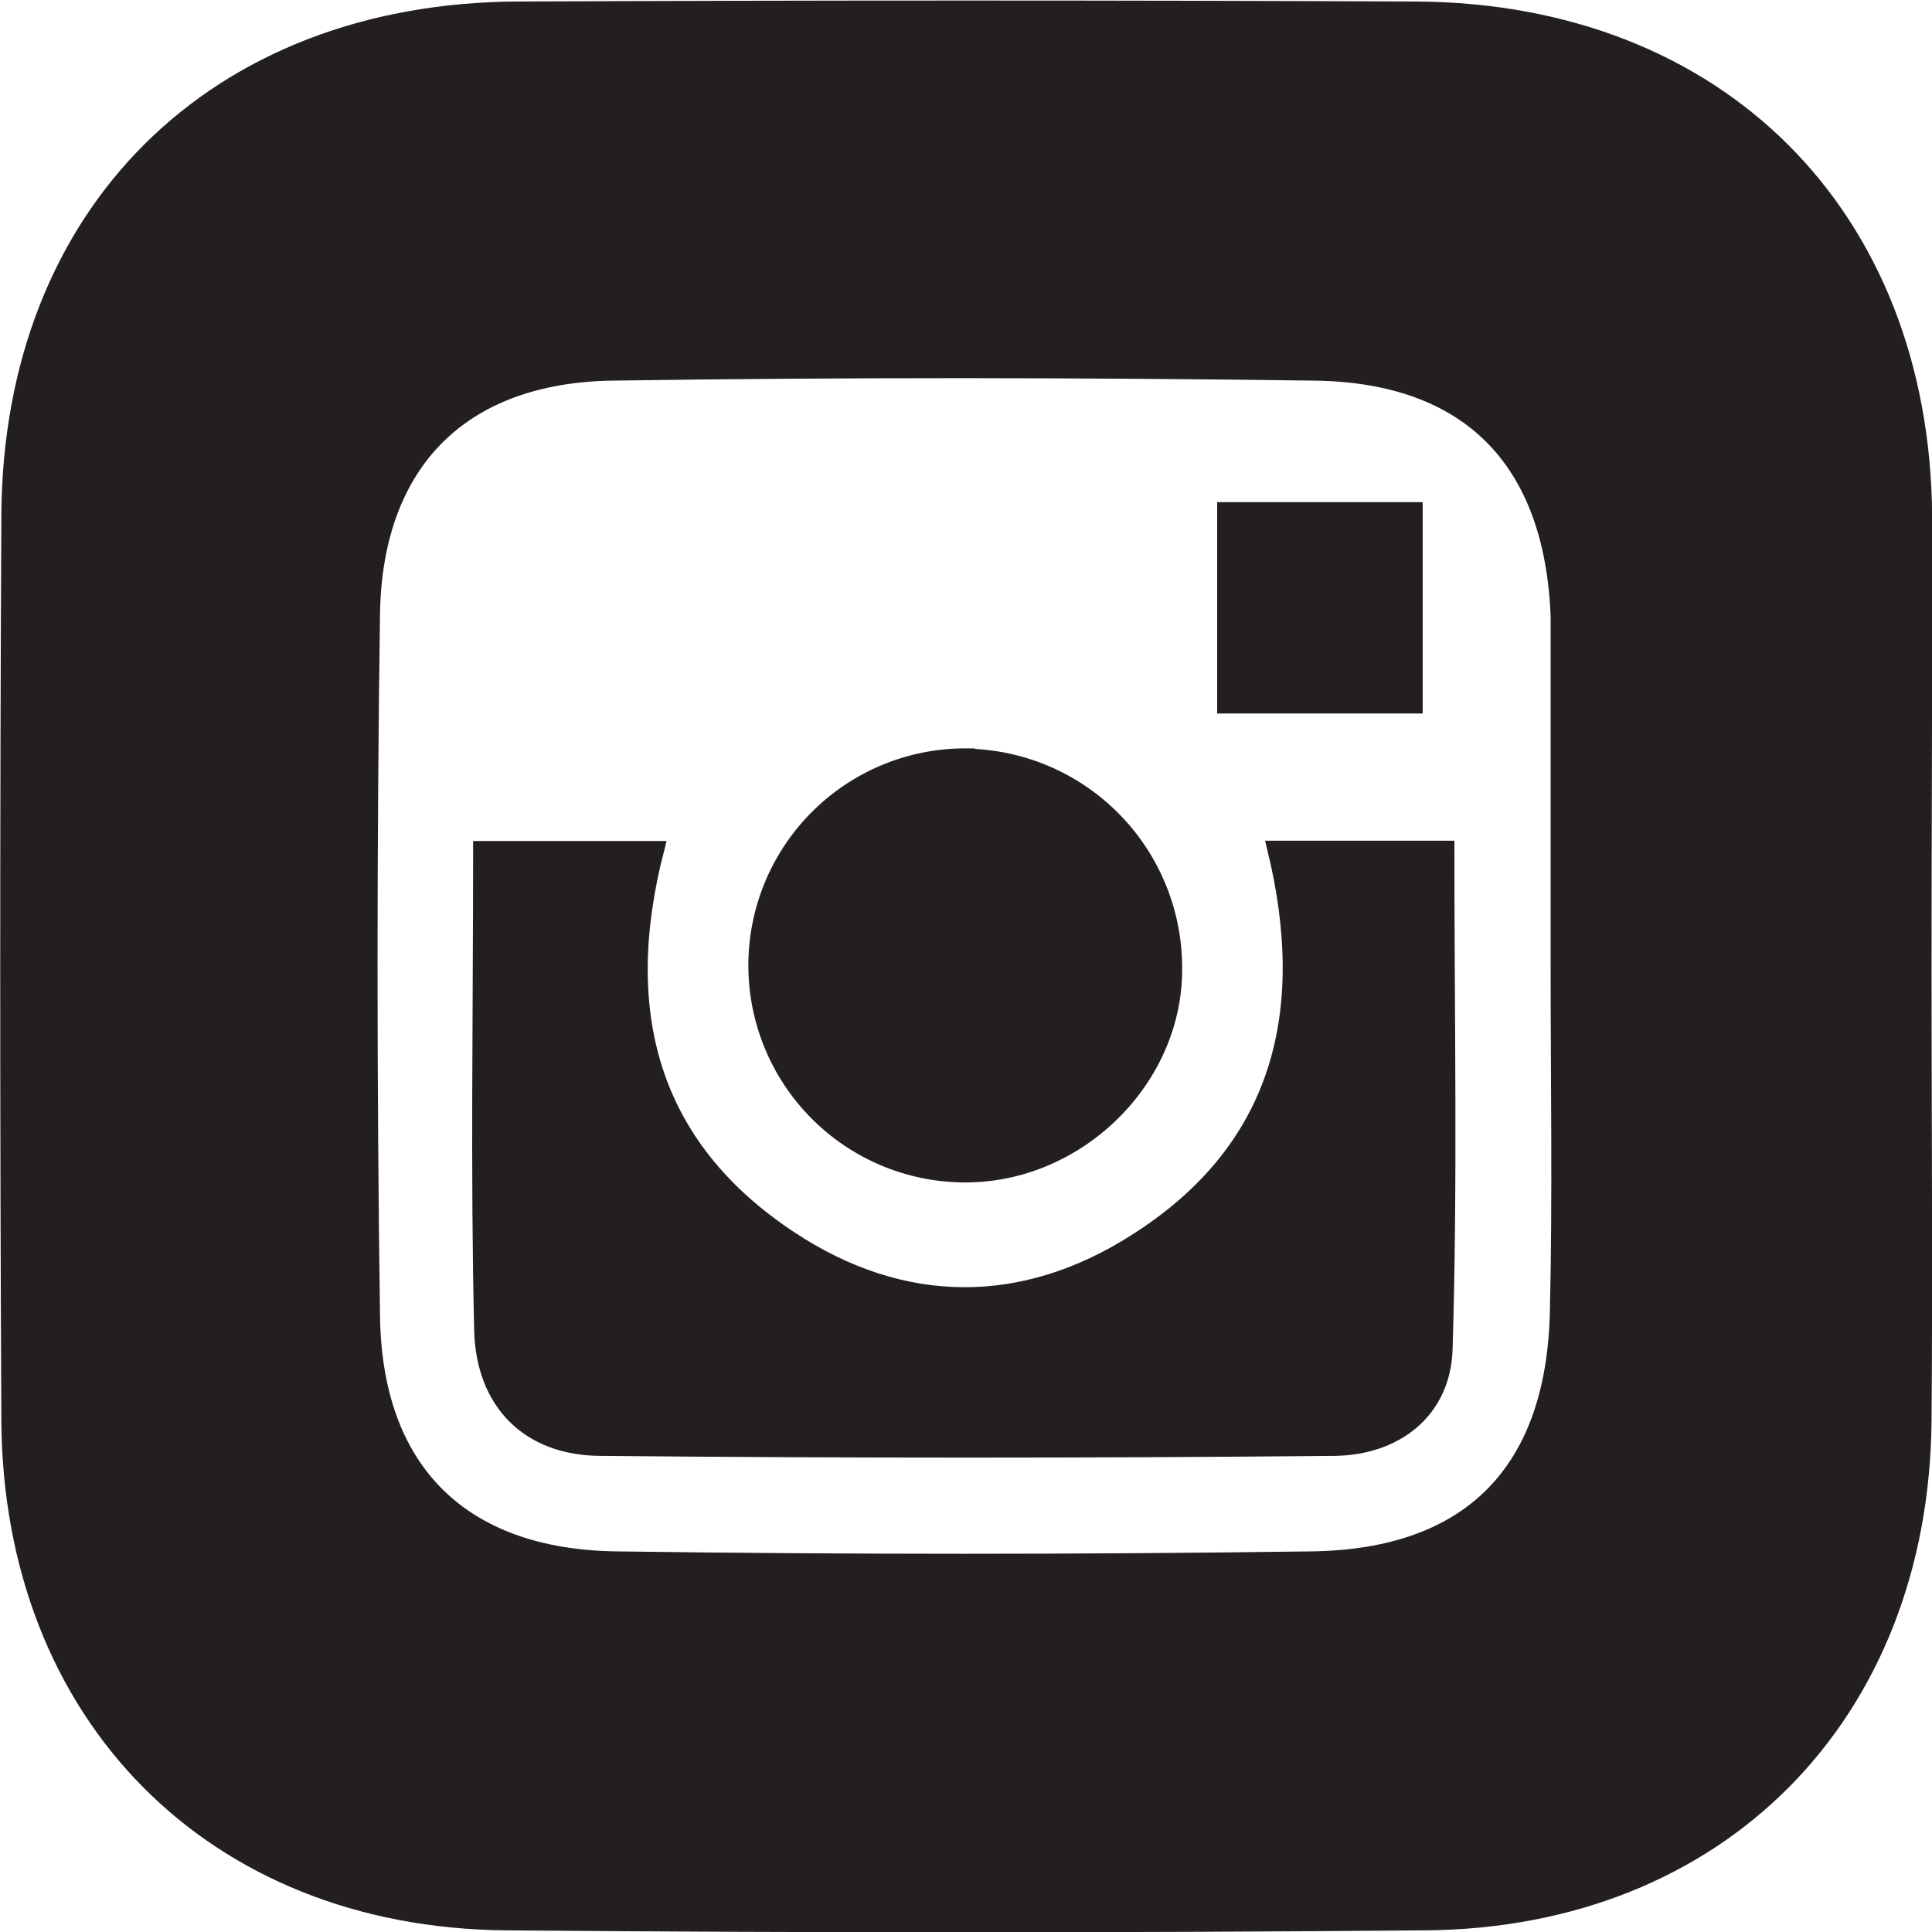 <svg id="Layer_1" data-name="Layer 1" xmlns="http://www.w3.org/2000/svg" viewBox="0 0 129.08 129.08"><defs><style>.cls-1{fill:#231f20;stroke:#231f20;stroke-miterlimit:10;}</style></defs><title>icons_some_insta_black</title><path class="cls-1" d="M373,221.43c0,10,.08,20,0,30-.19,19.68-13.66,33.35-33.29,33.52q-30.74.26-61.46,0c-19.64-.18-33.1-13.86-33.21-33.58q-.15-30.22,0-60.45c.1-20.2,13.7-33.74,34-33.84q30-.13,60,0c20.23.11,33.85,13.74,34,33.89C373.06,201.11,373,211.27,373,221.43Zm-24.45-.33V198.63c0-.33,0-.67,0-1-.41-10.33-5.91-16.08-16.26-16.22-15.65-.21-31.31-.23-46.95,0-10.07.16-15.81,6-16,16q-.33,23.47,0,47c.13,10.27,5.92,16.07,16.26,16.22q23.22.32,46.45,0c10.63-.13,16.22-5.87,16.45-16.52C348.68,236.43,348.55,228.76,348.55,221.1Z" transform="translate(-244.45 -156.48)"/><path class="cls-1" d="M276.56,213.17h11.78c-2.81,10.84-.47,19.87,8.91,26.06,7.47,4.94,15.53,5,23.08.18,9.69-6.14,11.95-15.34,9.28-26.26h11.51c0,11.29.22,22.38-.12,33.45-.12,4.16-3.3,6.61-7.42,6.65q-24.48.23-48.95,0c-4.89,0-7.87-3.08-8-7.87C276.38,234.8,276.56,224.17,276.56,213.17Z" transform="translate(-244.45 -156.48)"/><path class="cls-1" d="M309.09,207a14.14,14.14,0,0,1,13.84,14.16c.06,7.47-6.51,13.9-14.12,13.82a14,14,0,0,1,.28-28Z" transform="translate(-244.45 -156.48)"/><path class="cls-1" d="M326.27,203.65V190.53H339v13.12Z" transform="translate(-244.45 -156.48)"/></svg>